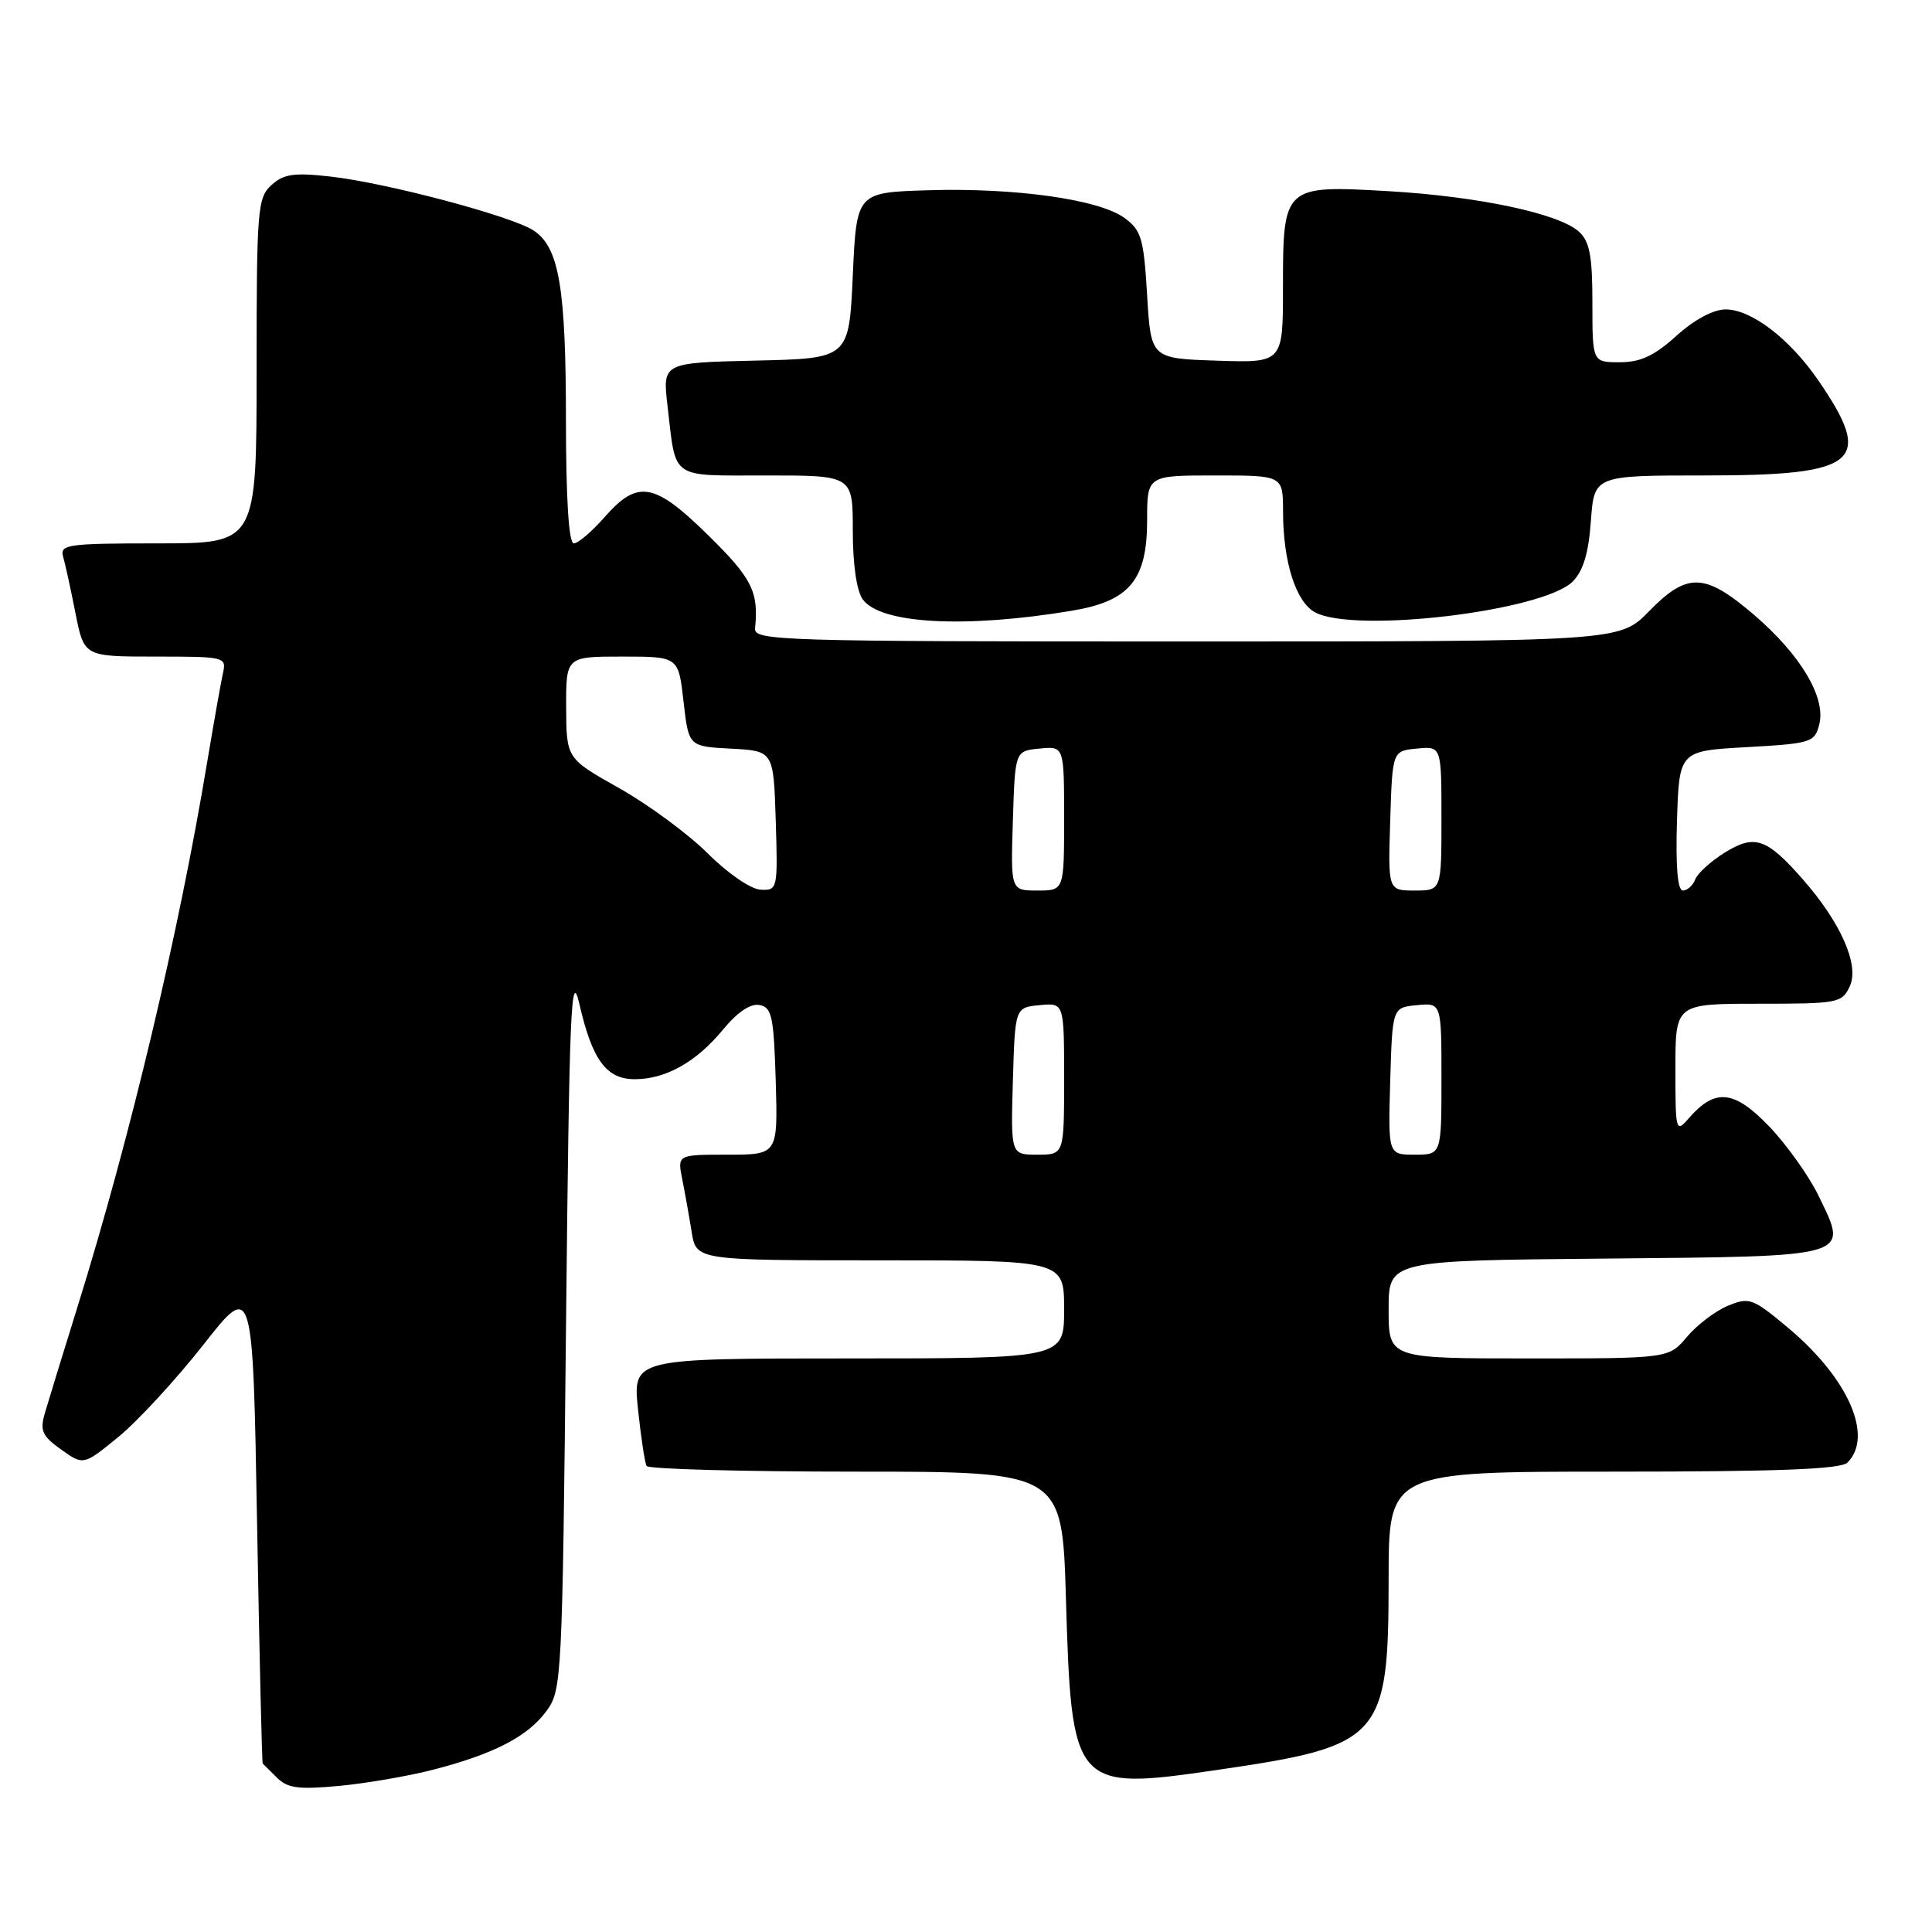 <?xml version="1.0" encoding="UTF-8" standalone="no"?>
<!DOCTYPE svg PUBLIC "-//W3C//DTD SVG 1.1//EN" "http://www.w3.org/Graphics/SVG/1.1/DTD/svg11.dtd" >
<svg xmlns="http://www.w3.org/2000/svg" xmlns:xlink="http://www.w3.org/1999/xlink" version="1.1" viewBox="0 0 256 256">
 <g >
 <path fill="currentColor"
d=" M 57.50 234.47 C 65.53 232.38 69.95 230.08 72.44 226.68 C 74.44 223.94 74.52 222.37 75.00 175.68 C 75.44 133.52 75.66 128.20 76.78 133.07 C 78.48 140.47 80.35 143.00 84.11 143.00 C 88.21 143.00 92.26 140.73 95.80 136.43 C 97.71 134.11 99.45 132.94 100.64 133.17 C 102.28 133.48 102.53 134.69 102.79 143.26 C 103.07 153.00 103.07 153.00 96.41 153.00 C 89.75 153.00 89.75 153.00 90.40 156.25 C 90.76 158.04 91.32 161.19 91.65 163.25 C 92.26 167.00 92.26 167.00 116.63 167.00 C 141.00 167.00 141.00 167.00 141.00 173.50 C 141.00 180.00 141.00 180.00 112.42 180.00 C 83.84 180.00 83.84 180.00 84.54 186.75 C 84.93 190.46 85.44 193.84 85.68 194.25 C 85.92 194.66 98.41 195.00 113.43 195.00 C 140.74 195.00 140.74 195.00 141.24 211.75 C 141.98 236.96 142.28 237.30 161.25 234.53 C 183.10 231.35 183.99 230.37 184.00 209.25 C 184.00 195.00 184.00 195.00 213.80 195.00 C 235.64 195.00 243.92 194.68 244.80 193.80 C 248.29 190.31 244.90 182.61 236.93 175.94 C 232.23 172.01 231.79 171.85 228.96 173.02 C 227.31 173.70 224.87 175.55 223.54 177.13 C 221.13 180.00 221.13 180.00 202.56 180.00 C 184.00 180.00 184.00 180.00 184.00 173.52 C 184.00 167.03 184.00 167.03 212.64 166.77 C 245.64 166.46 244.95 166.66 240.99 158.49 C 239.72 155.85 236.76 151.70 234.42 149.25 C 229.77 144.41 227.25 144.16 223.75 148.20 C 222.06 150.15 222.00 149.92 222.00 141.61 C 222.00 133.00 222.00 133.00 233.02 133.00 C 243.63 133.00 244.08 132.91 245.12 130.65 C 246.39 127.85 243.92 122.25 238.86 116.49 C 234.09 111.06 232.51 110.52 228.56 112.96 C 226.71 114.11 224.94 115.71 224.63 116.52 C 224.32 117.33 223.58 118.00 222.99 118.00 C 222.29 118.00 222.02 114.83 222.21 108.75 C 222.50 99.50 222.50 99.50 231.46 99.00 C 239.99 98.52 240.45 98.38 241.06 96.00 C 241.98 92.43 238.58 86.74 232.37 81.43 C 225.88 75.88 223.57 75.81 218.50 81.00 C 214.59 85.00 214.59 85.00 157.23 85.00 C 103.20 85.00 99.88 84.90 100.05 83.25 C 100.54 78.42 99.65 76.64 93.91 70.99 C 86.72 63.91 84.52 63.51 80.13 68.50 C 78.44 70.43 76.60 72.00 76.03 72.00 C 75.37 72.00 75.00 66.23 74.99 55.75 C 74.99 38.07 74.08 32.76 70.70 30.54 C 67.79 28.63 51.26 24.24 43.83 23.40 C 38.97 22.85 37.61 23.04 35.97 24.52 C 34.12 26.20 34.00 27.68 34.00 49.15 C 34.00 72.00 34.00 72.00 20.93 72.00 C 8.96 72.00 7.91 72.15 8.36 73.75 C 8.64 74.71 9.38 78.09 10.00 81.25 C 11.14 87.00 11.14 87.00 20.59 87.00 C 29.87 87.00 30.03 87.04 29.53 89.25 C 29.26 90.49 28.32 95.78 27.45 101.00 C 23.67 123.75 17.28 150.61 10.32 173.00 C 8.35 179.32 6.39 185.73 5.95 187.23 C 5.26 189.58 5.58 190.27 8.11 192.08 C 11.07 194.18 11.07 194.18 15.71 190.38 C 18.26 188.29 23.31 182.81 26.93 178.21 C 33.50 169.84 33.50 169.84 34.06 201.67 C 34.37 219.18 34.71 233.58 34.81 233.68 C 34.92 233.78 35.76 234.62 36.70 235.55 C 38.09 236.95 39.56 237.14 44.95 236.64 C 48.55 236.30 54.20 235.33 57.50 234.47 Z  M 142.00 80.93 C 149.67 79.66 152.00 76.87 152.00 68.94 C 152.00 63.00 152.00 63.00 161.00 63.00 C 170.00 63.00 170.00 63.00 170.01 67.75 C 170.01 74.44 171.71 79.78 174.26 81.14 C 179.54 83.96 204.47 80.98 208.40 77.05 C 209.78 75.66 210.50 73.29 210.80 69.04 C 211.24 63.00 211.24 63.00 225.90 63.00 C 246.29 63.00 248.39 61.24 240.92 50.38 C 237.14 44.88 232.06 41.00 228.66 41.00 C 227.03 41.00 224.51 42.35 222.13 44.50 C 219.20 47.15 217.37 48.00 214.63 48.00 C 211.00 48.00 211.00 48.00 211.00 40.15 C 211.00 33.89 210.64 31.98 209.21 30.69 C 206.56 28.29 195.87 26.02 183.96 25.33 C 170.10 24.53 170.00 24.62 170.00 38.11 C 170.00 48.08 170.00 48.08 161.25 47.79 C 152.50 47.50 152.50 47.50 152.00 39.10 C 151.55 31.59 151.24 30.51 149.00 28.88 C 145.64 26.42 134.54 24.86 122.98 25.21 C 113.50 25.50 113.50 25.50 113.00 36.50 C 112.50 47.50 112.50 47.50 100.14 47.78 C 87.78 48.06 87.78 48.06 88.45 53.78 C 89.61 63.67 88.65 63.00 101.57 63.00 C 113.00 63.00 113.00 63.00 113.00 70.31 C 113.00 74.82 113.51 78.32 114.33 79.44 C 116.70 82.67 127.88 83.28 142.00 80.93 Z  M 134.21 143.25 C 134.50 133.50 134.50 133.50 137.75 133.19 C 141.00 132.87 141.00 132.87 141.00 142.94 C 141.00 153.00 141.00 153.00 137.46 153.00 C 133.93 153.00 133.93 153.00 134.21 143.25 Z  M 184.21 143.25 C 184.50 133.50 184.50 133.50 187.75 133.19 C 191.00 132.87 191.00 132.87 191.00 142.94 C 191.00 153.00 191.00 153.00 187.46 153.00 C 183.93 153.00 183.93 153.00 184.21 143.25 Z  M 93.80 113.10 C 91.21 110.52 85.94 106.63 82.07 104.45 C 75.05 100.50 75.05 100.50 75.02 93.75 C 75.00 87.00 75.00 87.00 82.45 87.00 C 89.90 87.00 89.90 87.00 90.57 92.95 C 91.25 98.91 91.25 98.91 96.87 99.20 C 102.50 99.50 102.50 99.50 102.79 108.75 C 103.07 117.83 103.03 118.00 100.79 117.89 C 99.49 117.83 96.46 115.75 93.80 113.10 Z  M 134.21 108.75 C 134.50 99.50 134.50 99.50 137.75 99.19 C 141.00 98.87 141.00 98.87 141.00 108.44 C 141.00 118.00 141.00 118.00 137.46 118.00 C 133.92 118.00 133.92 118.00 134.21 108.75 Z  M 184.21 108.75 C 184.50 99.50 184.50 99.50 187.75 99.19 C 191.00 98.87 191.00 98.87 191.00 108.44 C 191.00 118.00 191.00 118.00 187.46 118.00 C 183.92 118.00 183.92 118.00 184.21 108.75 Z "/>
</g>
</svg>